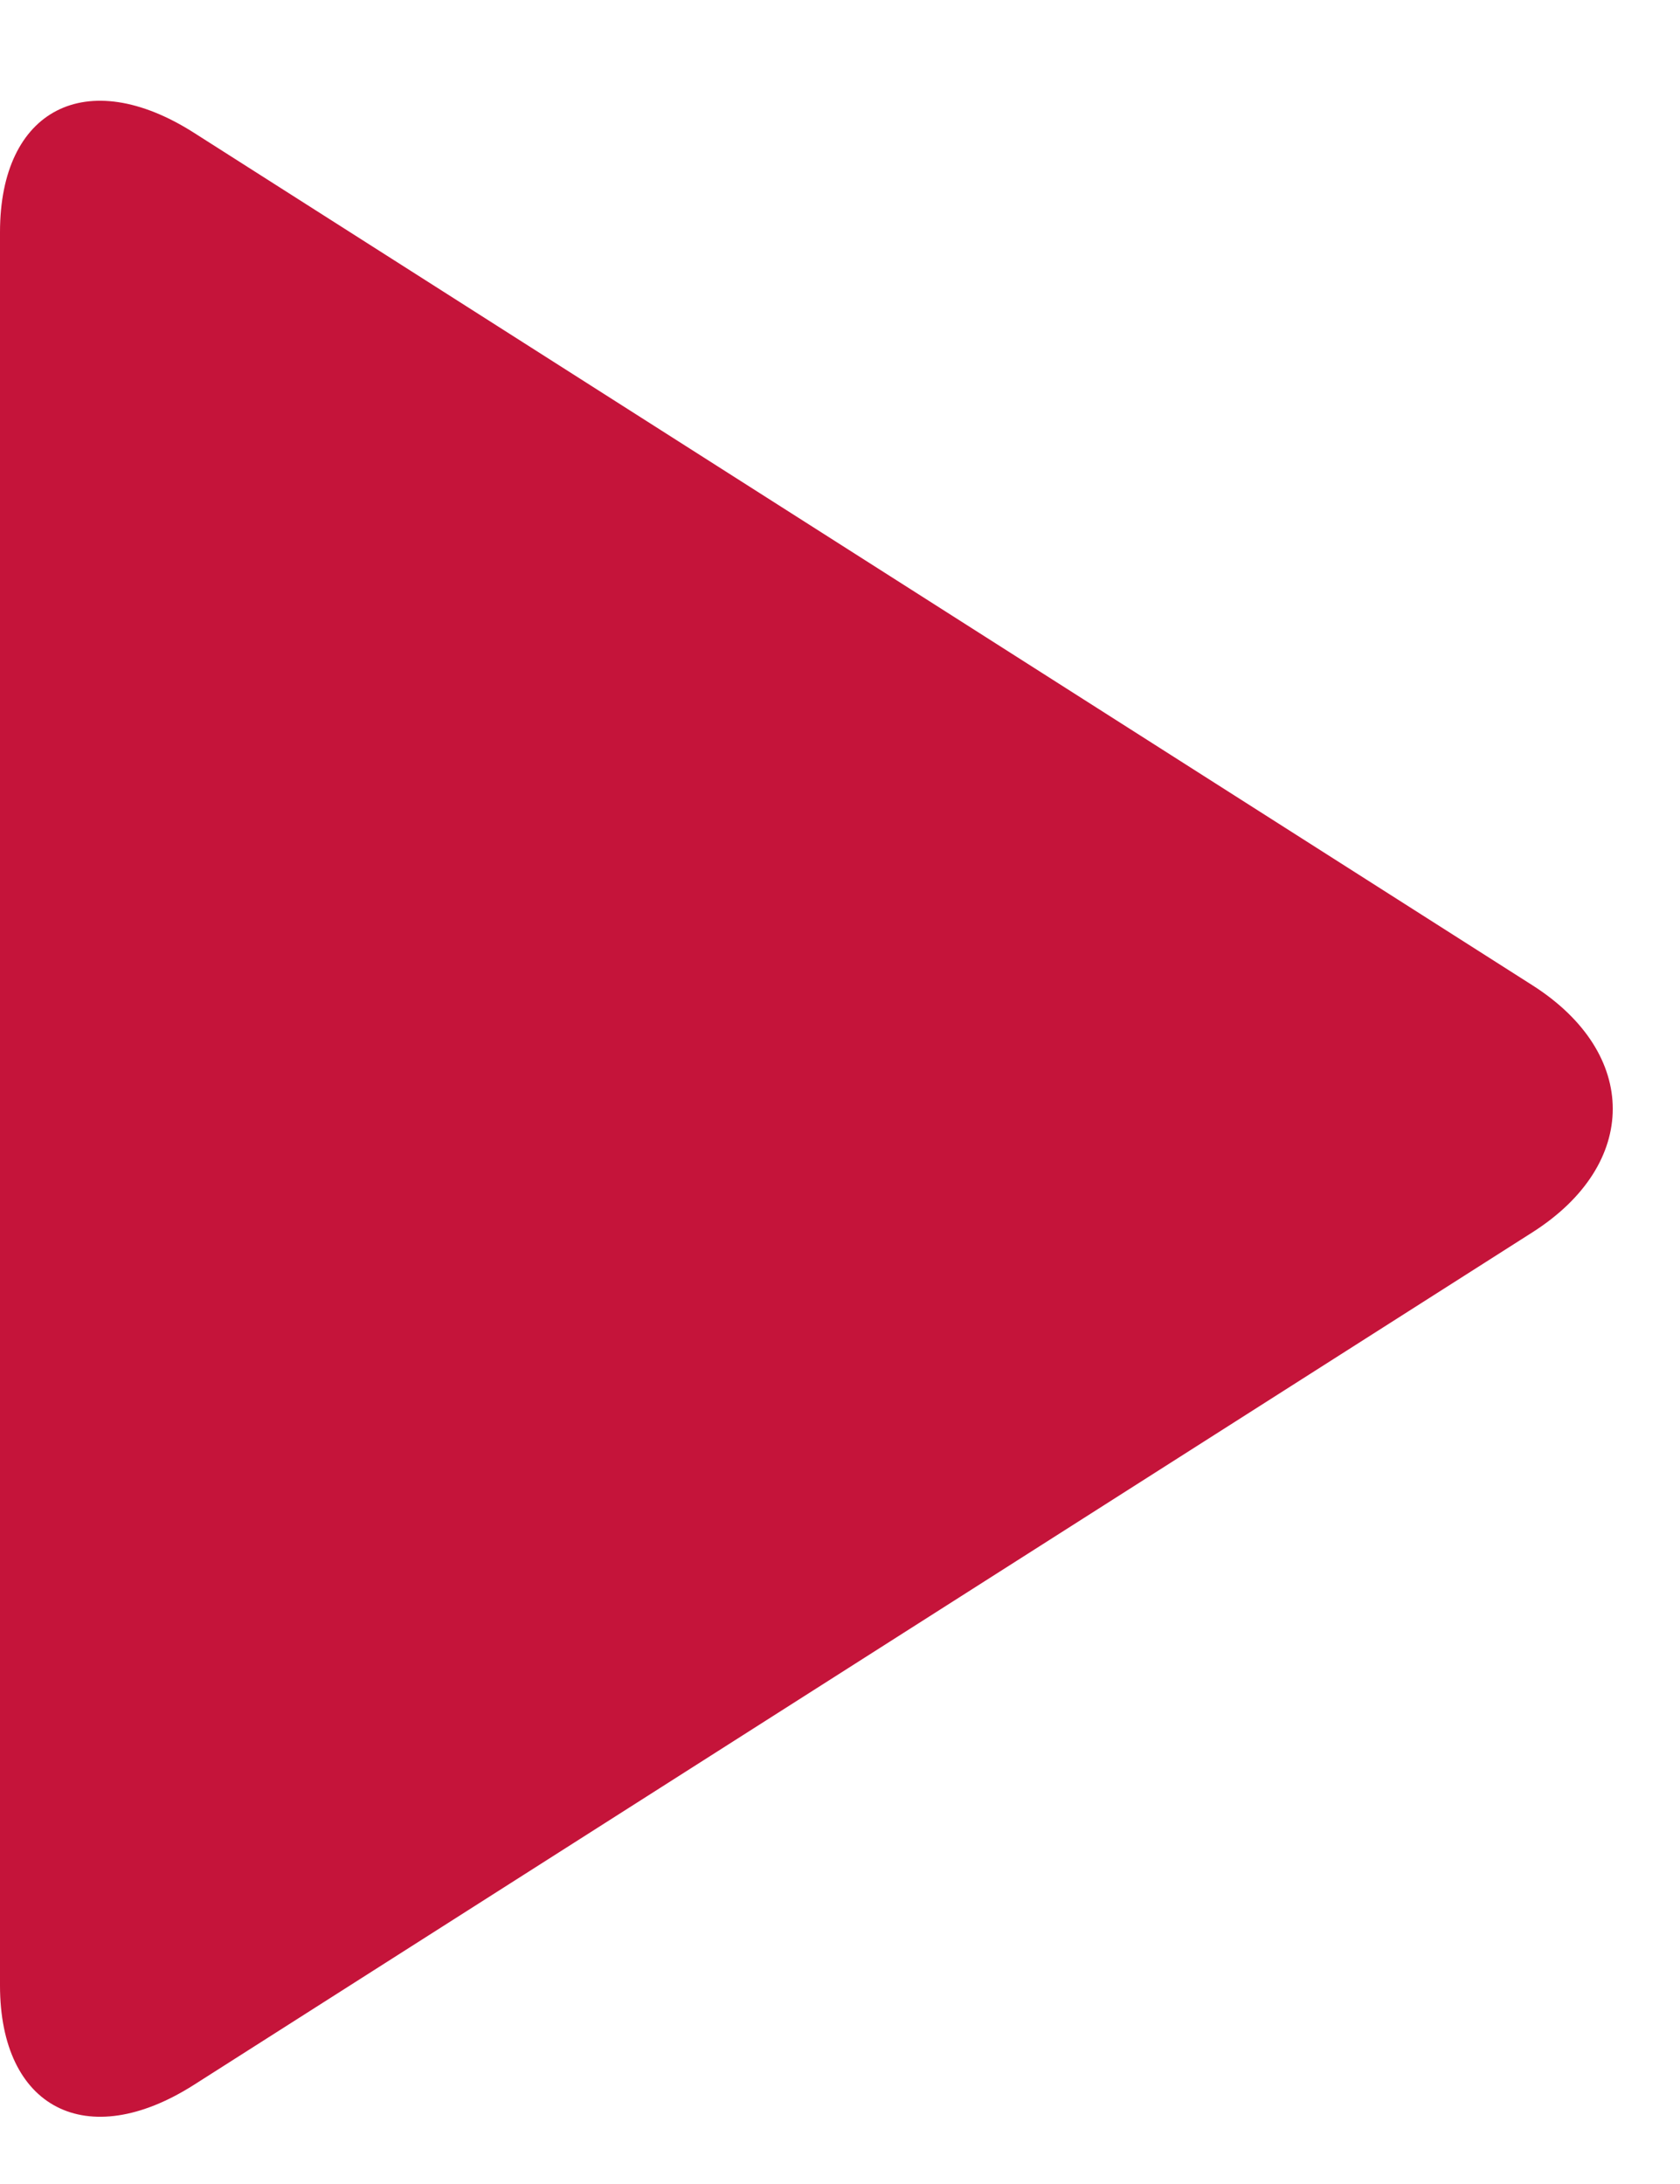 <?xml version="1.0" encoding="UTF-8"?>
<svg width="10px" height="13px" viewBox="0 0 10 13" version="1.1" xmlns="http://www.w3.org/2000/svg" xmlns:xlink="http://www.w3.org/1999/xlink">
    <!-- Generator: Sketch 49.1 (51147) - http://www.bohemiancoding.com/sketch -->
    <title>Fill 1</title>
    <desc>Created with Sketch.</desc>
    <defs></defs>
    <g id="Pages" stroke="none" stroke-width="1" fill="none" fill-rule="evenodd">
        <g id="Programme" transform="translate(-314, -905)" fill="#C5143A">
            <g id="Discover" transform="translate(140, 516)">
                <g id="Video-list" transform="translate(0, 225)">
                    <g id="Video-day-1">
                        <g id="Play-Copy" transform="translate(138, 131)">
                            <path d="M45.122,40.335 L37.154,45.41 C36.516,45.816 36,45.549 36,44.818 L36,34.382 C36,33.649 36.516,33.384 37.154,33.79 L45.122,38.865 C45.759,39.271 45.759,39.929 45.122,40.335" id="Fill-1"></path>
                        </g>
                    </g>
                </g>
            </g>
        </g>
    </g>
</svg>